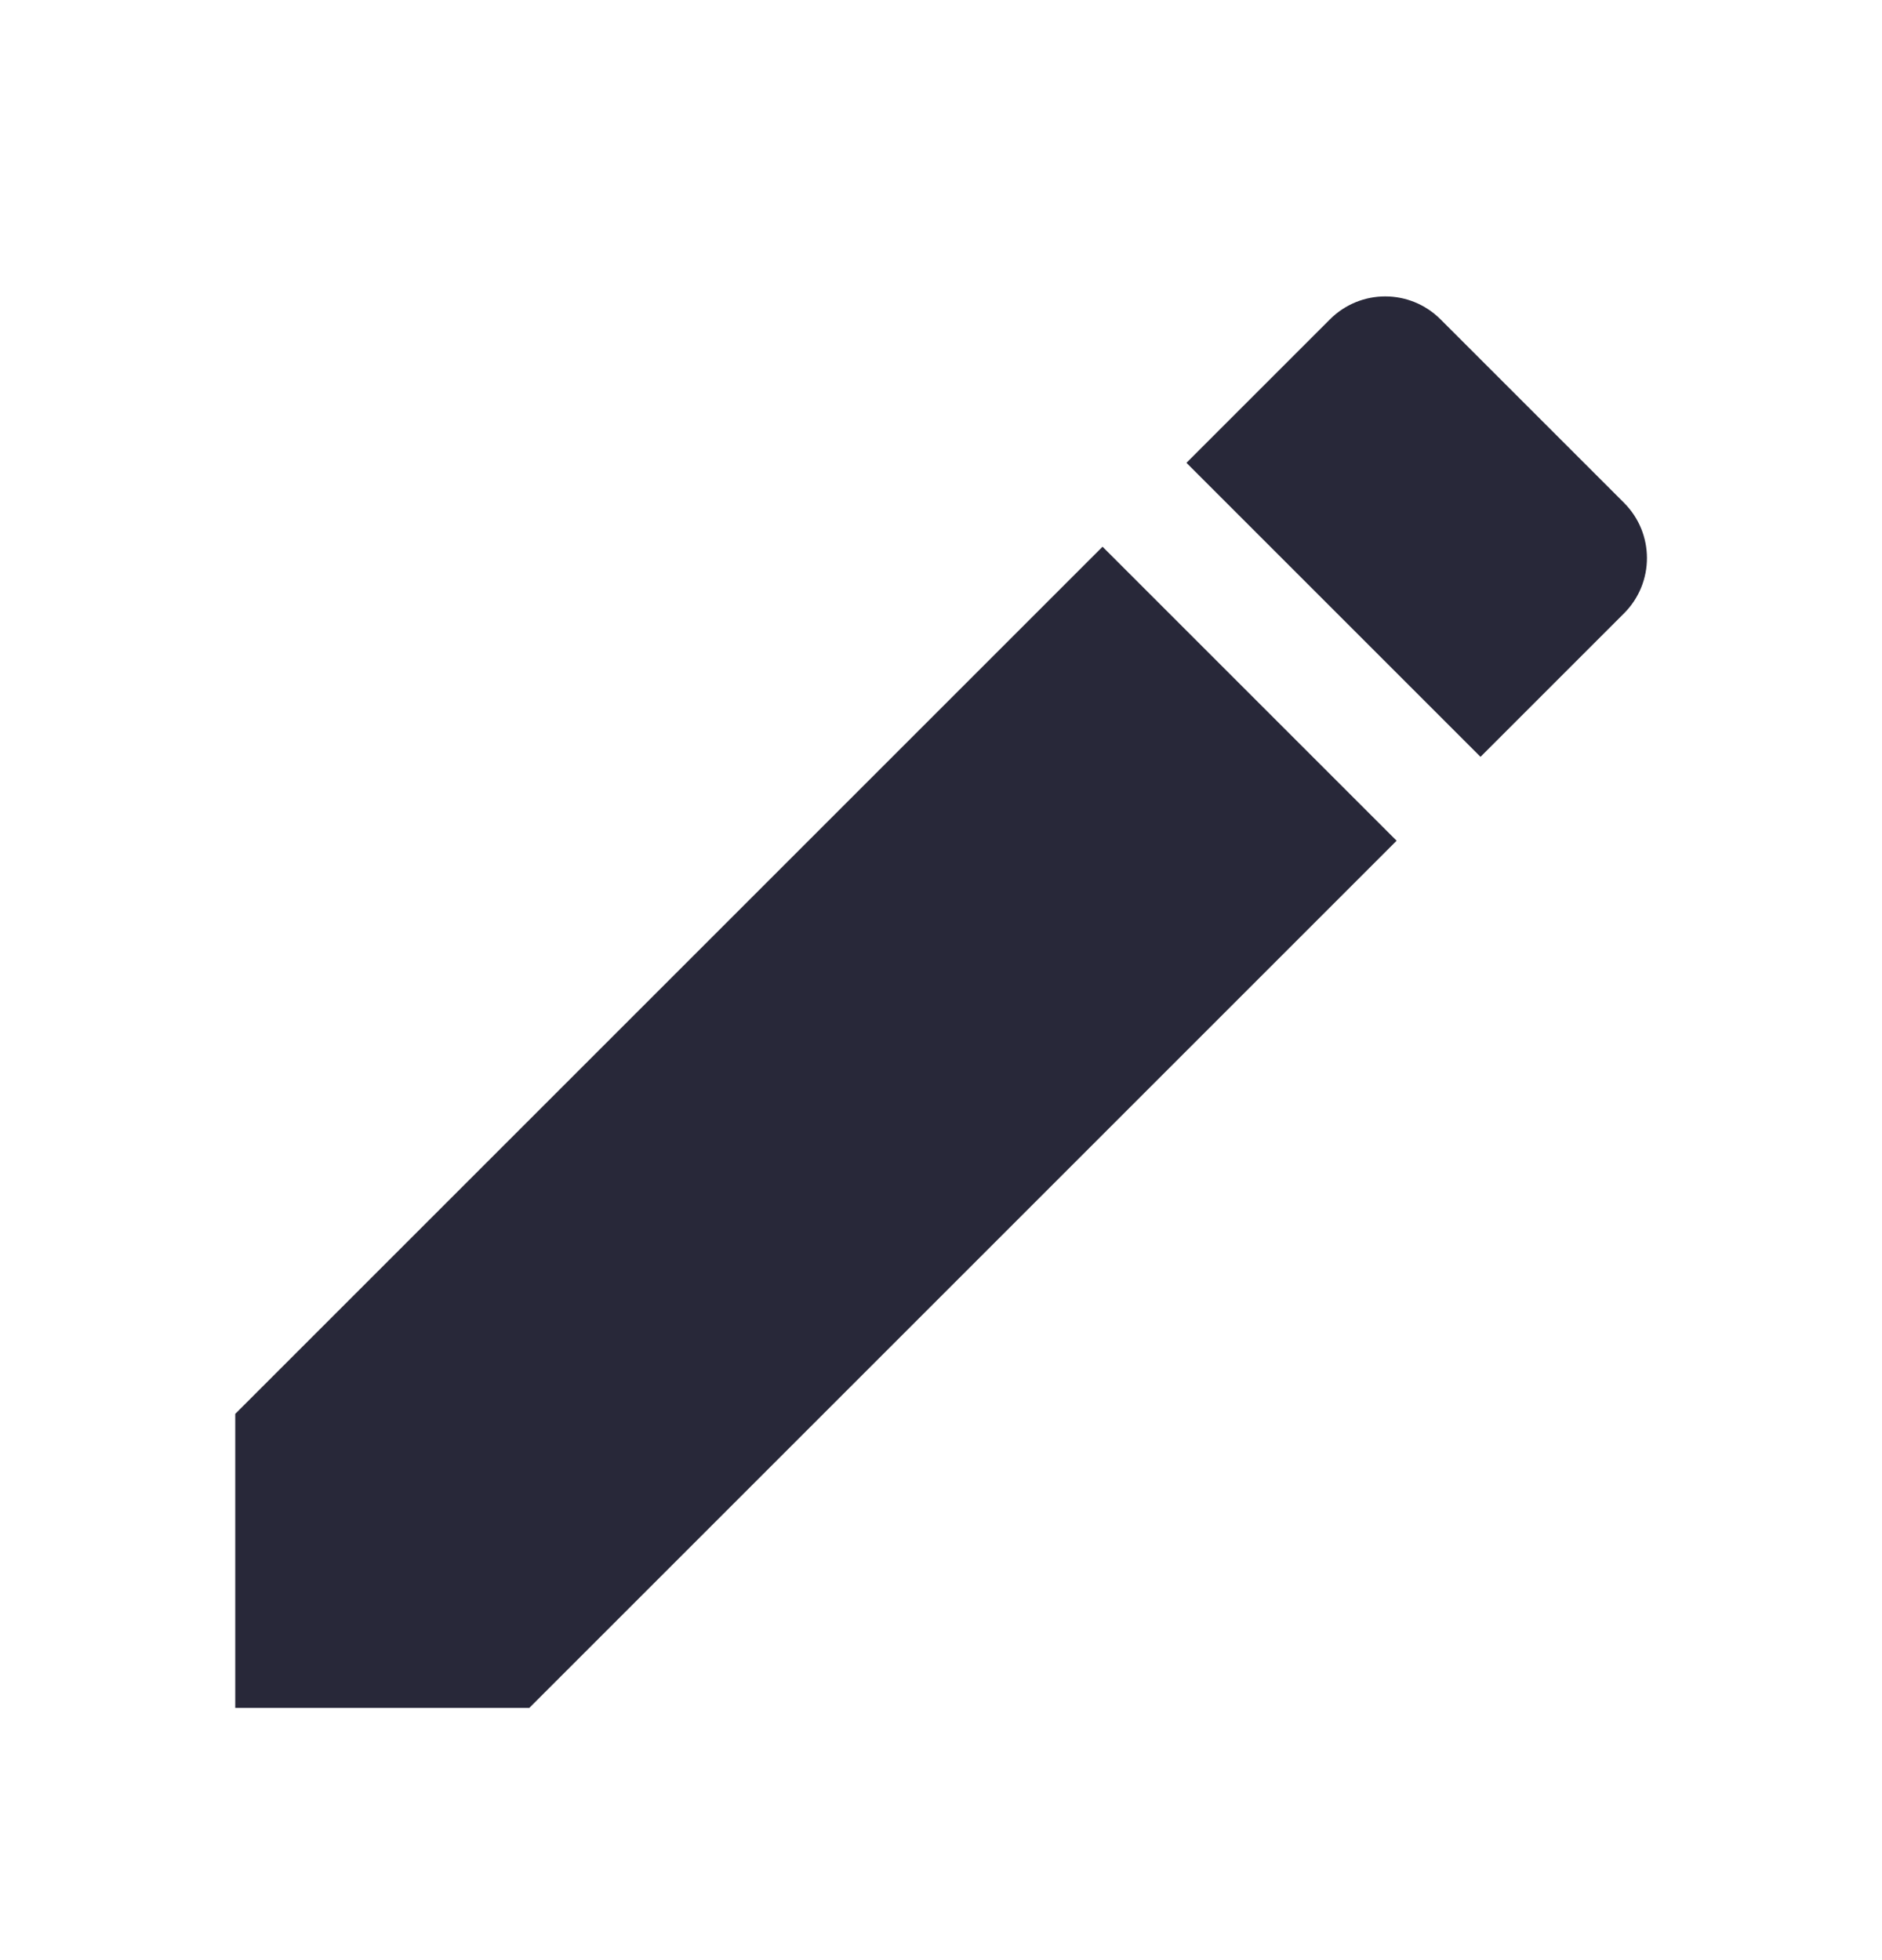 <svg width="24" height="25" viewBox="0 0 24 25" fill="none" xmlns="http://www.w3.org/2000/svg">
<path fill-rule="evenodd" clip-rule="evenodd" d="M3 18.033V21.783H6.75L17.81 10.723L14.06 6.973L3 18.033ZM20.71 7.823C21.1 7.433 21.1 6.803 20.71 6.413L18.37 4.073C17.98 3.683 17.35 3.683 16.96 4.073L15.13 5.903L18.88 9.653L20.71 7.823Z" fill="#282839"/>
</svg>
